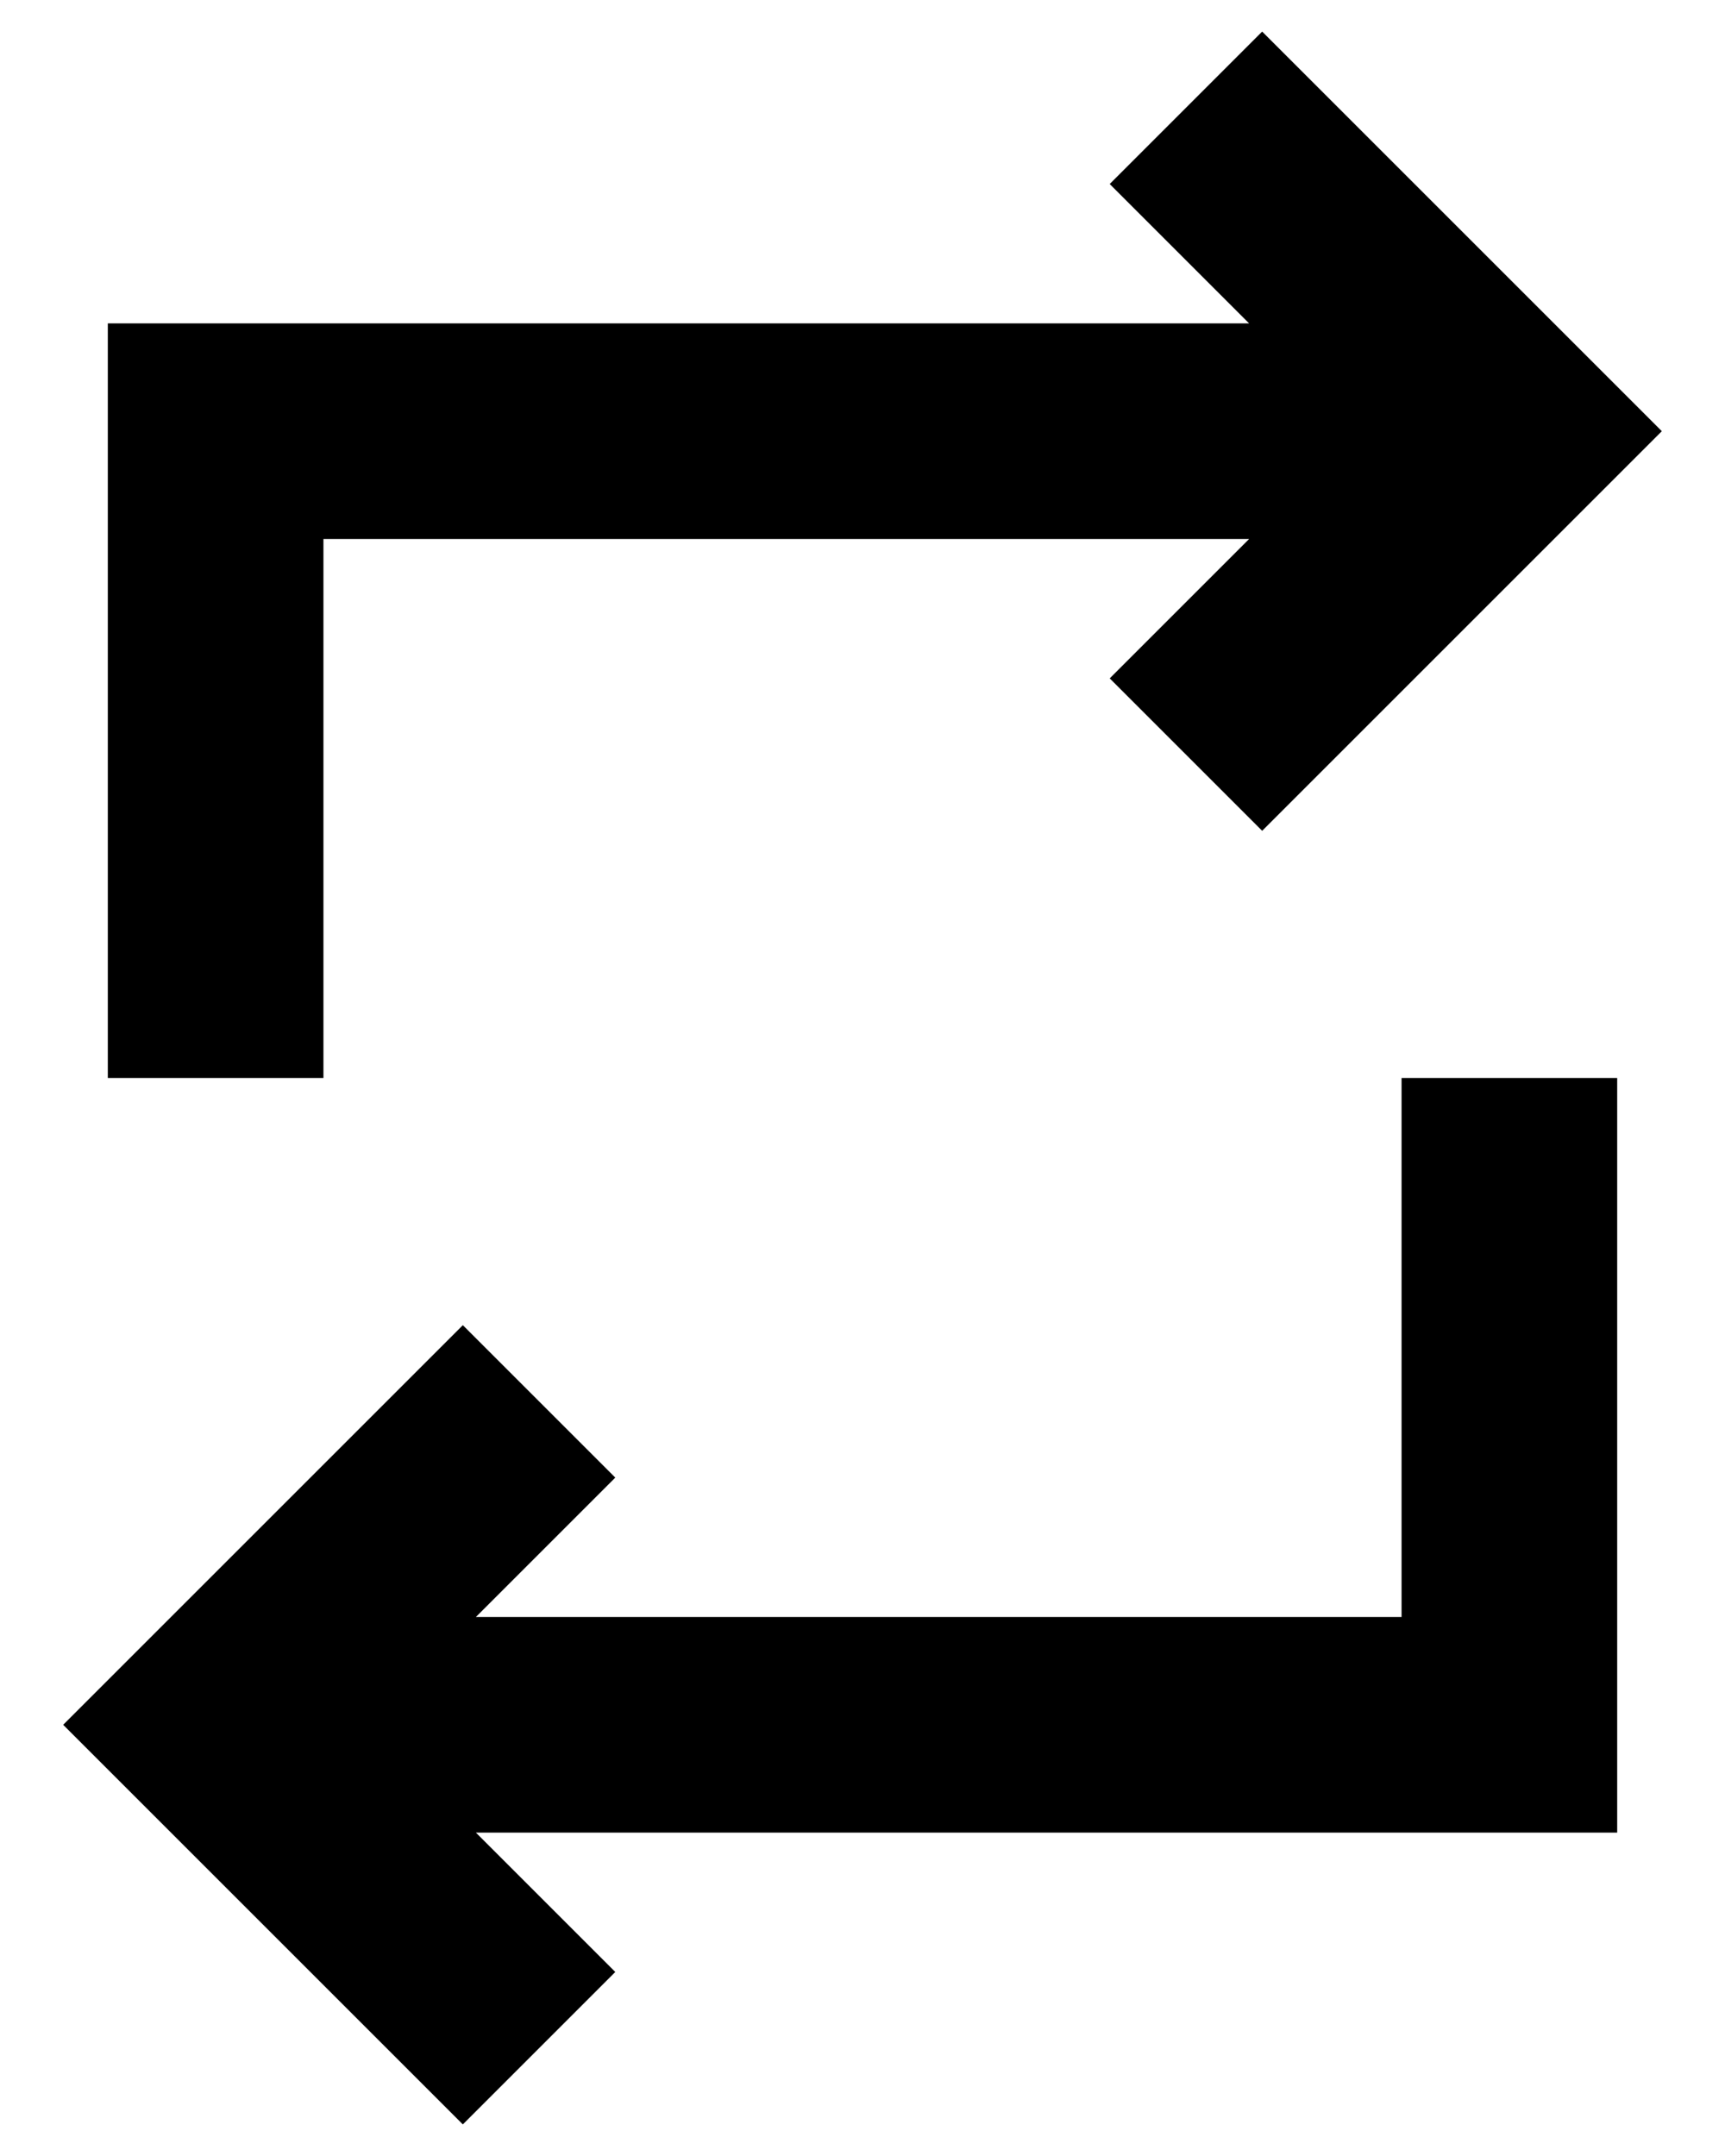 <svg width="16" height="20" viewBox="0 0 16 20" fill="none" xmlns="http://www.w3.org/2000/svg">
<path d="M3 5H11.586L10.293 6.293L11.707 7.707L15.414 4L11.707 0.293L10.293 1.707L11.586 3H1V10H3V5Z" fill="black"/>
<path d="M13 15H4.414L5.707 13.707L4.293 12.293L0.586 16L4.293 19.707L5.707 18.293L4.414 17H15V10H13V15Z" fill="black"/>
</svg>
